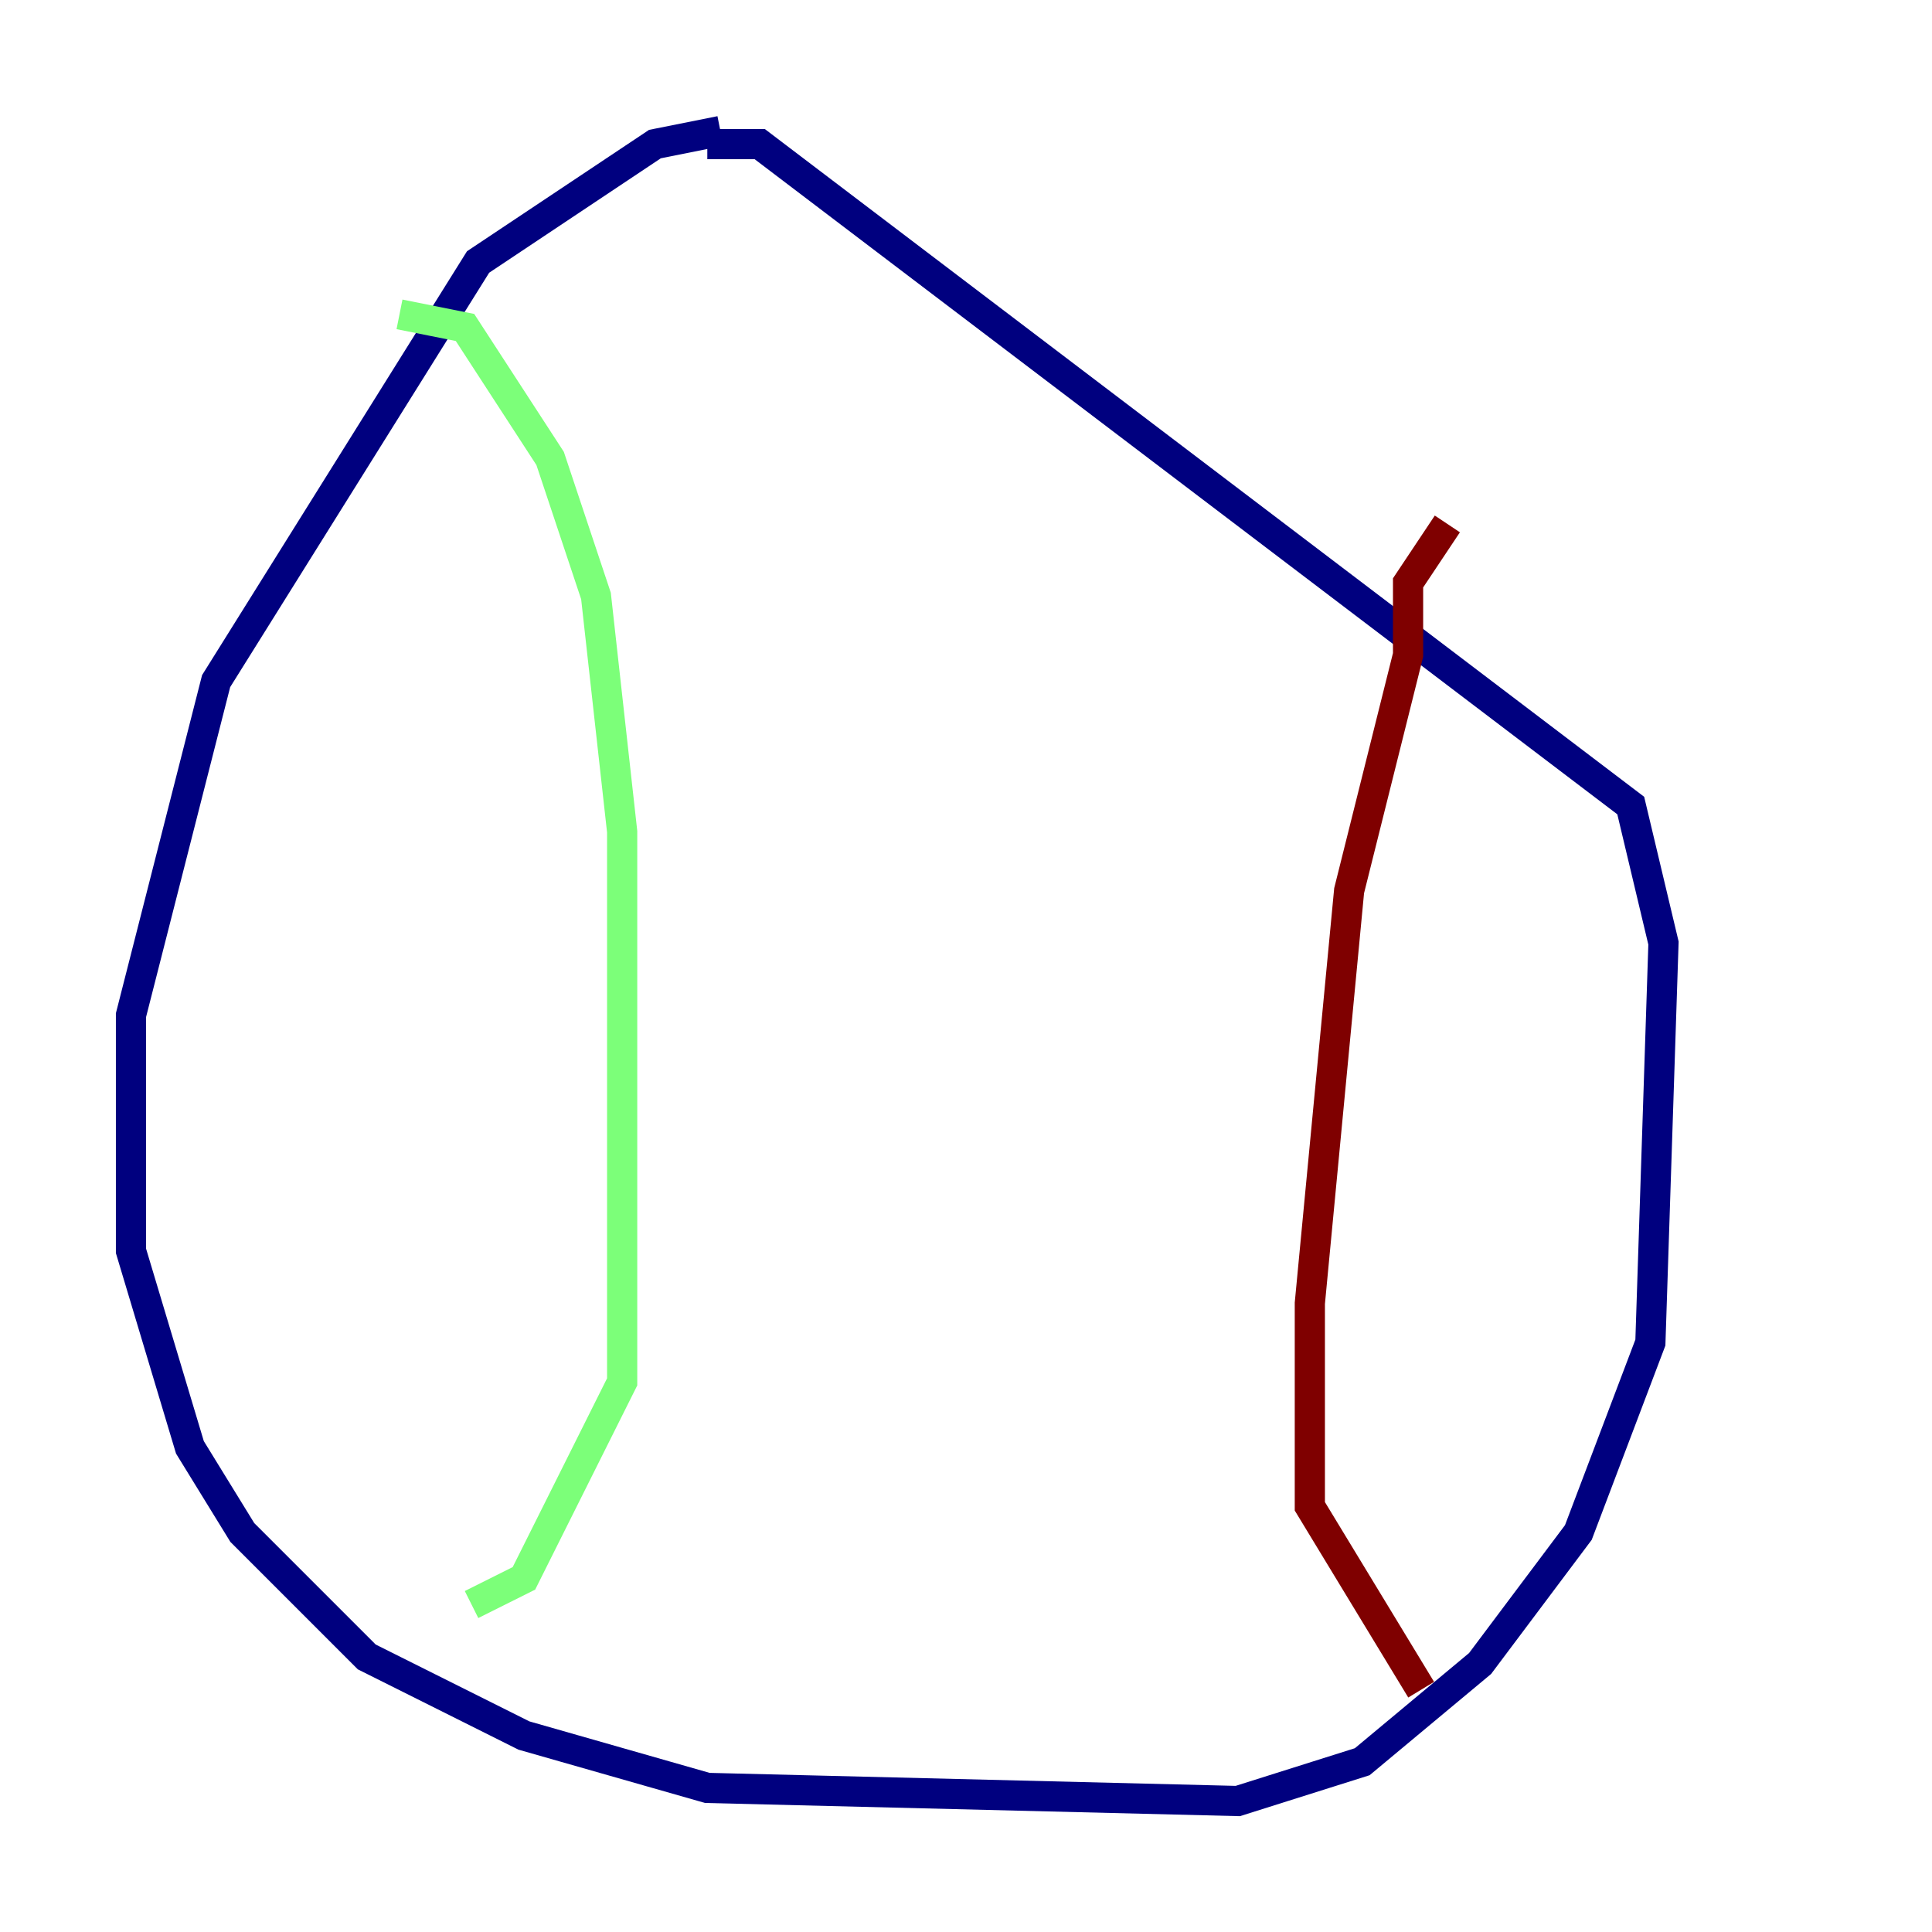 <?xml version="1.0" encoding="utf-8" ?>
<svg baseProfile="tiny" height="128" version="1.2" viewBox="0,0,128,128" width="128" xmlns="http://www.w3.org/2000/svg" xmlns:ev="http://www.w3.org/2001/xml-events" xmlns:xlink="http://www.w3.org/1999/xlink"><defs /><polyline fill="none" points="47.729,8.678 43.39,9.546 31.675,17.356 14.319,45.125 8.678,67.254 8.678,82.875 12.583,95.891 16.054,101.532 24.298,109.776 34.712,114.983 46.861,118.454 82.007,119.322 90.251,116.719 98.061,110.21 104.57,101.532 109.342,88.949 110.21,62.481 108.041,53.37 50.332,9.546 46.861,9.546" stroke="#00007f" stroke-width="2" /><polyline fill="none" points="26.468,20.827 30.807,21.695 36.447,30.373 39.485,39.485 41.22,55.105 41.22,91.552 34.712,104.57 31.241,106.305" stroke="#7cff79" stroke-width="2" /><polyline fill="none" points="95.891,34.712 93.288,38.617 93.288,43.39 89.383,59.01 86.78,86.346 86.78,99.797 94.156,111.946" stroke="#7f0000" stroke-width="2" /></svg>